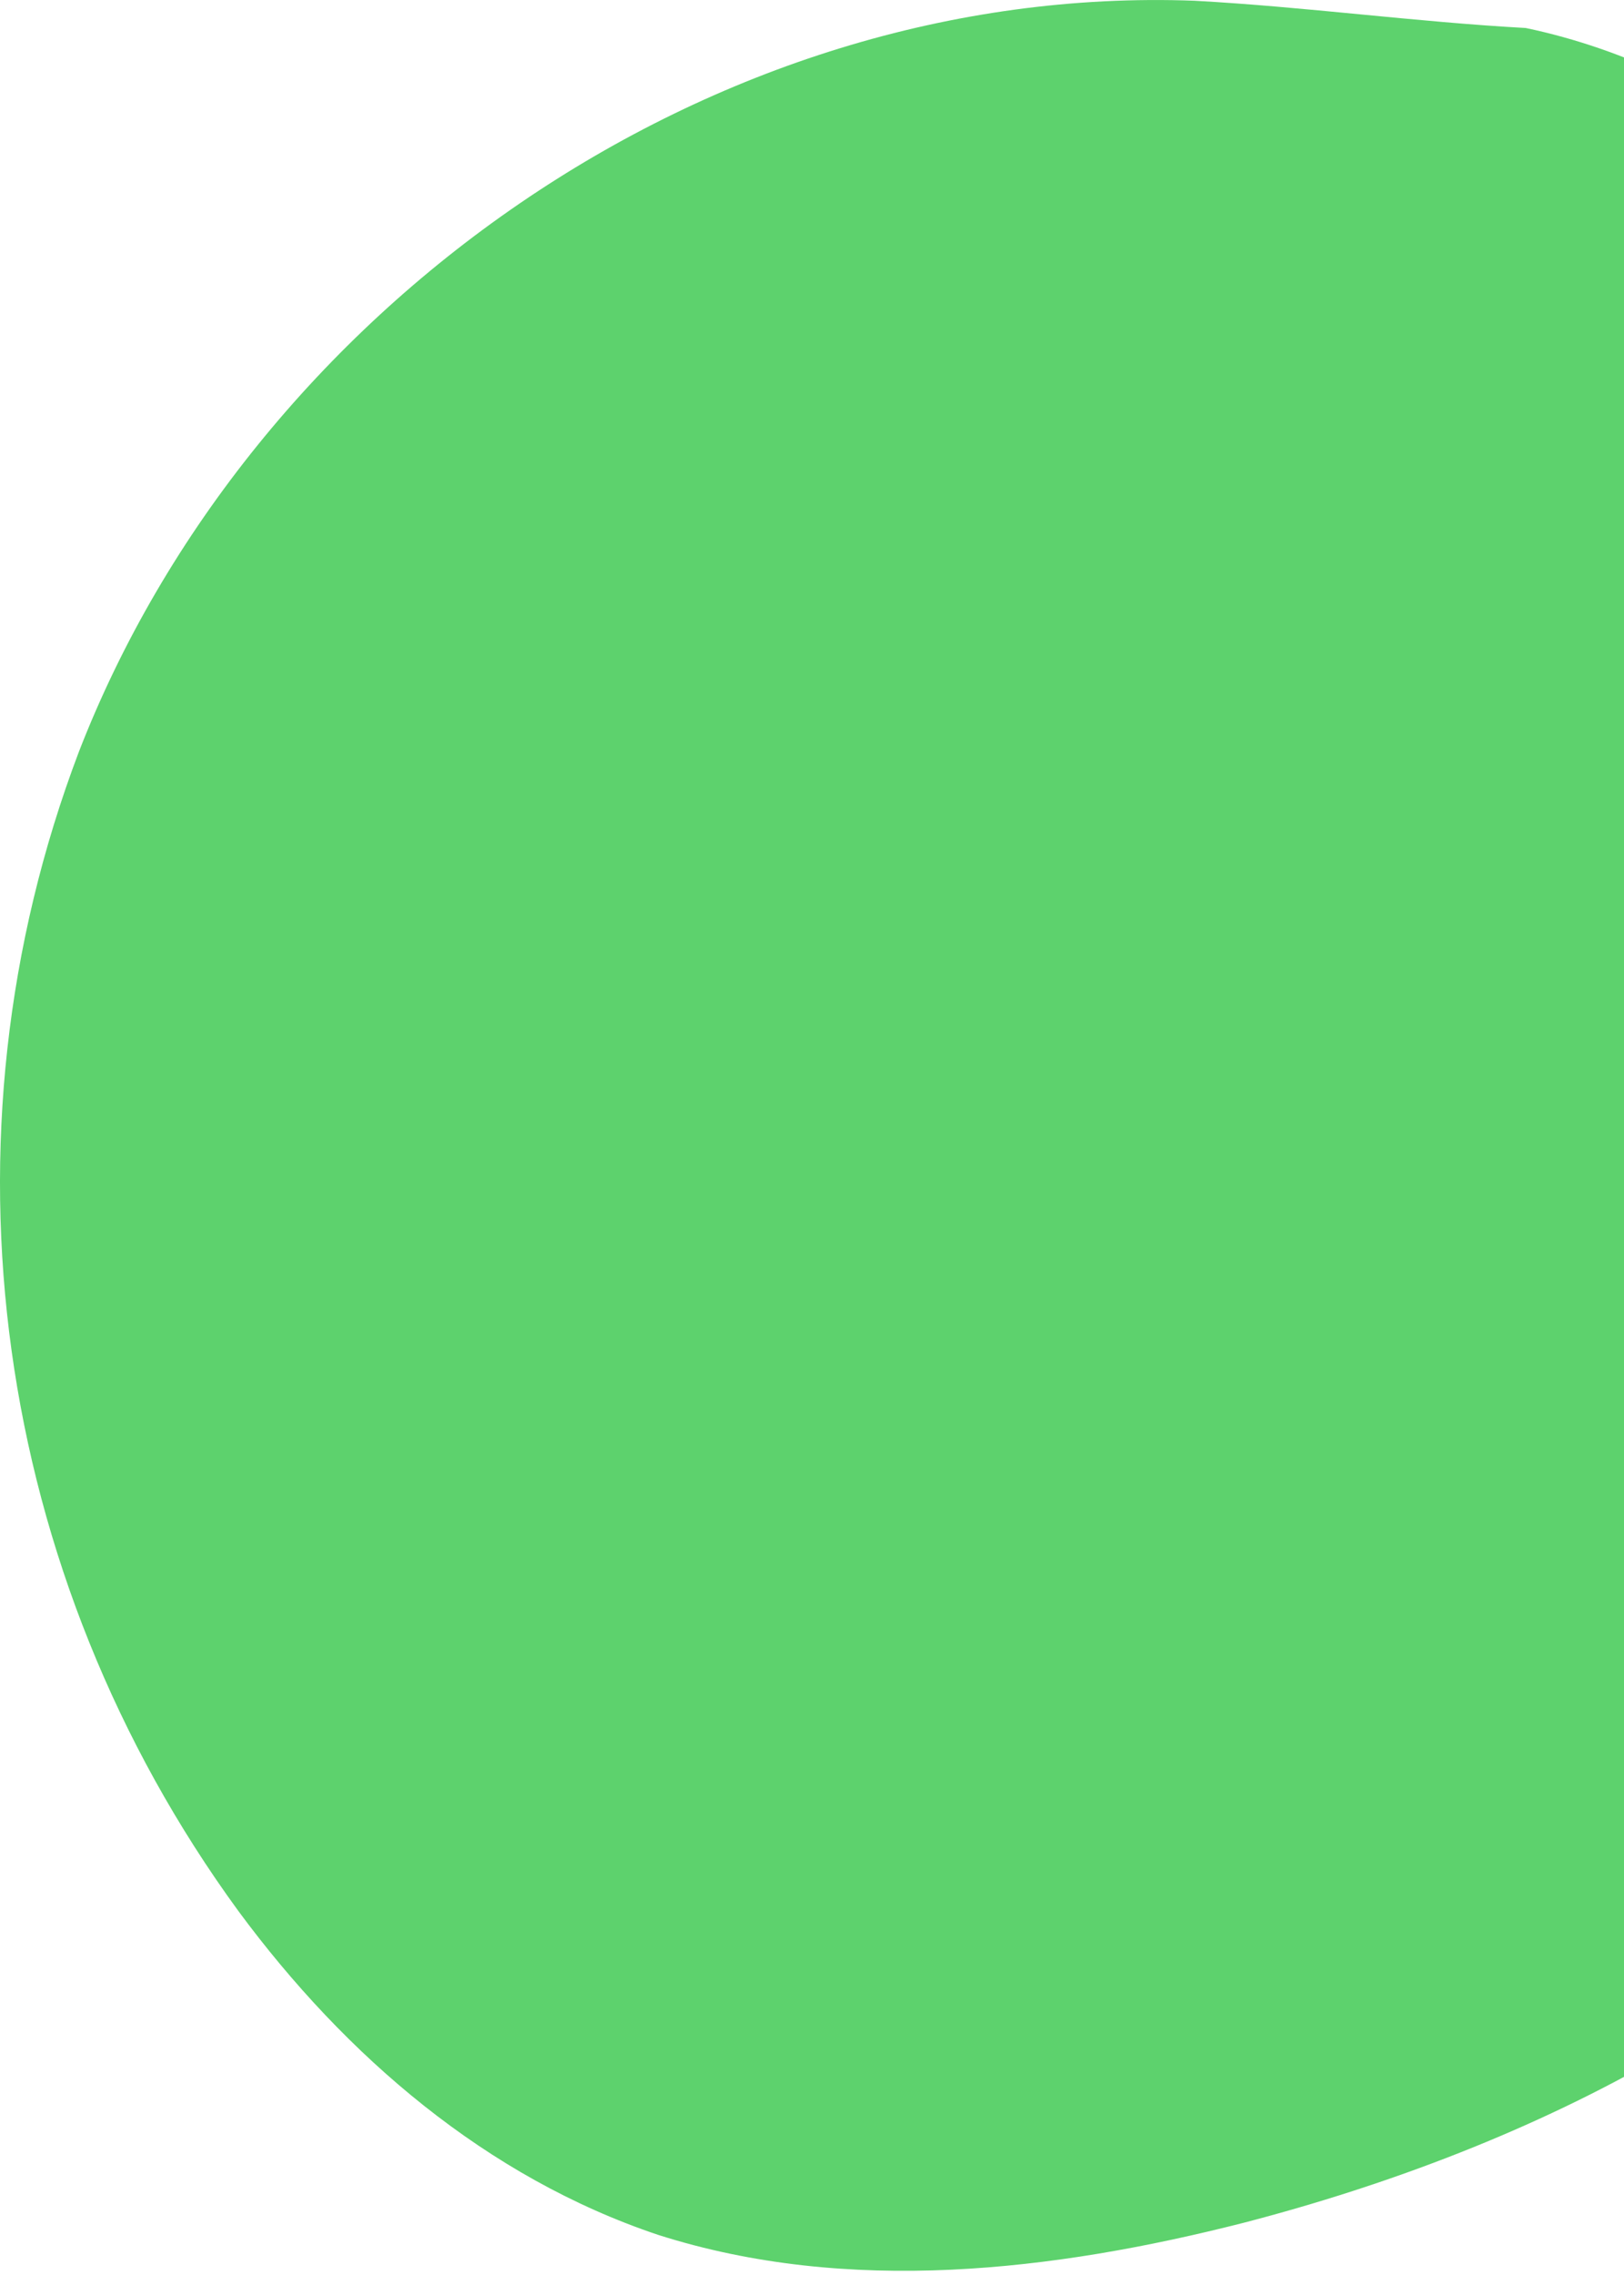 <svg viewBox="0 0 50 70" fill="none" xmlns="http://www.w3.org/2000/svg" class="Layout_Layout__DotRight___S5j1"><path d="M46.968.86c6.227 1.305 11.51 5.776 14.719 11.085 3.02 4.937 4.435 10.712 5 16.488.944 8.942-.094 18.443-5.283 25.802-5.19 7.359-14.153 11.83-23.117 14.159-5.85 1.49-12.172 2.235-18.022.372-5.284-1.77-9.624-5.495-12.927-9.967C-.21 48.46-2.097 35.046 2.432 23.123 7.716 9.523 21.869-.537 36.777.023c3.397.185 6.794.651 10.19.838Z" fill="#5DD26D"></path></svg>